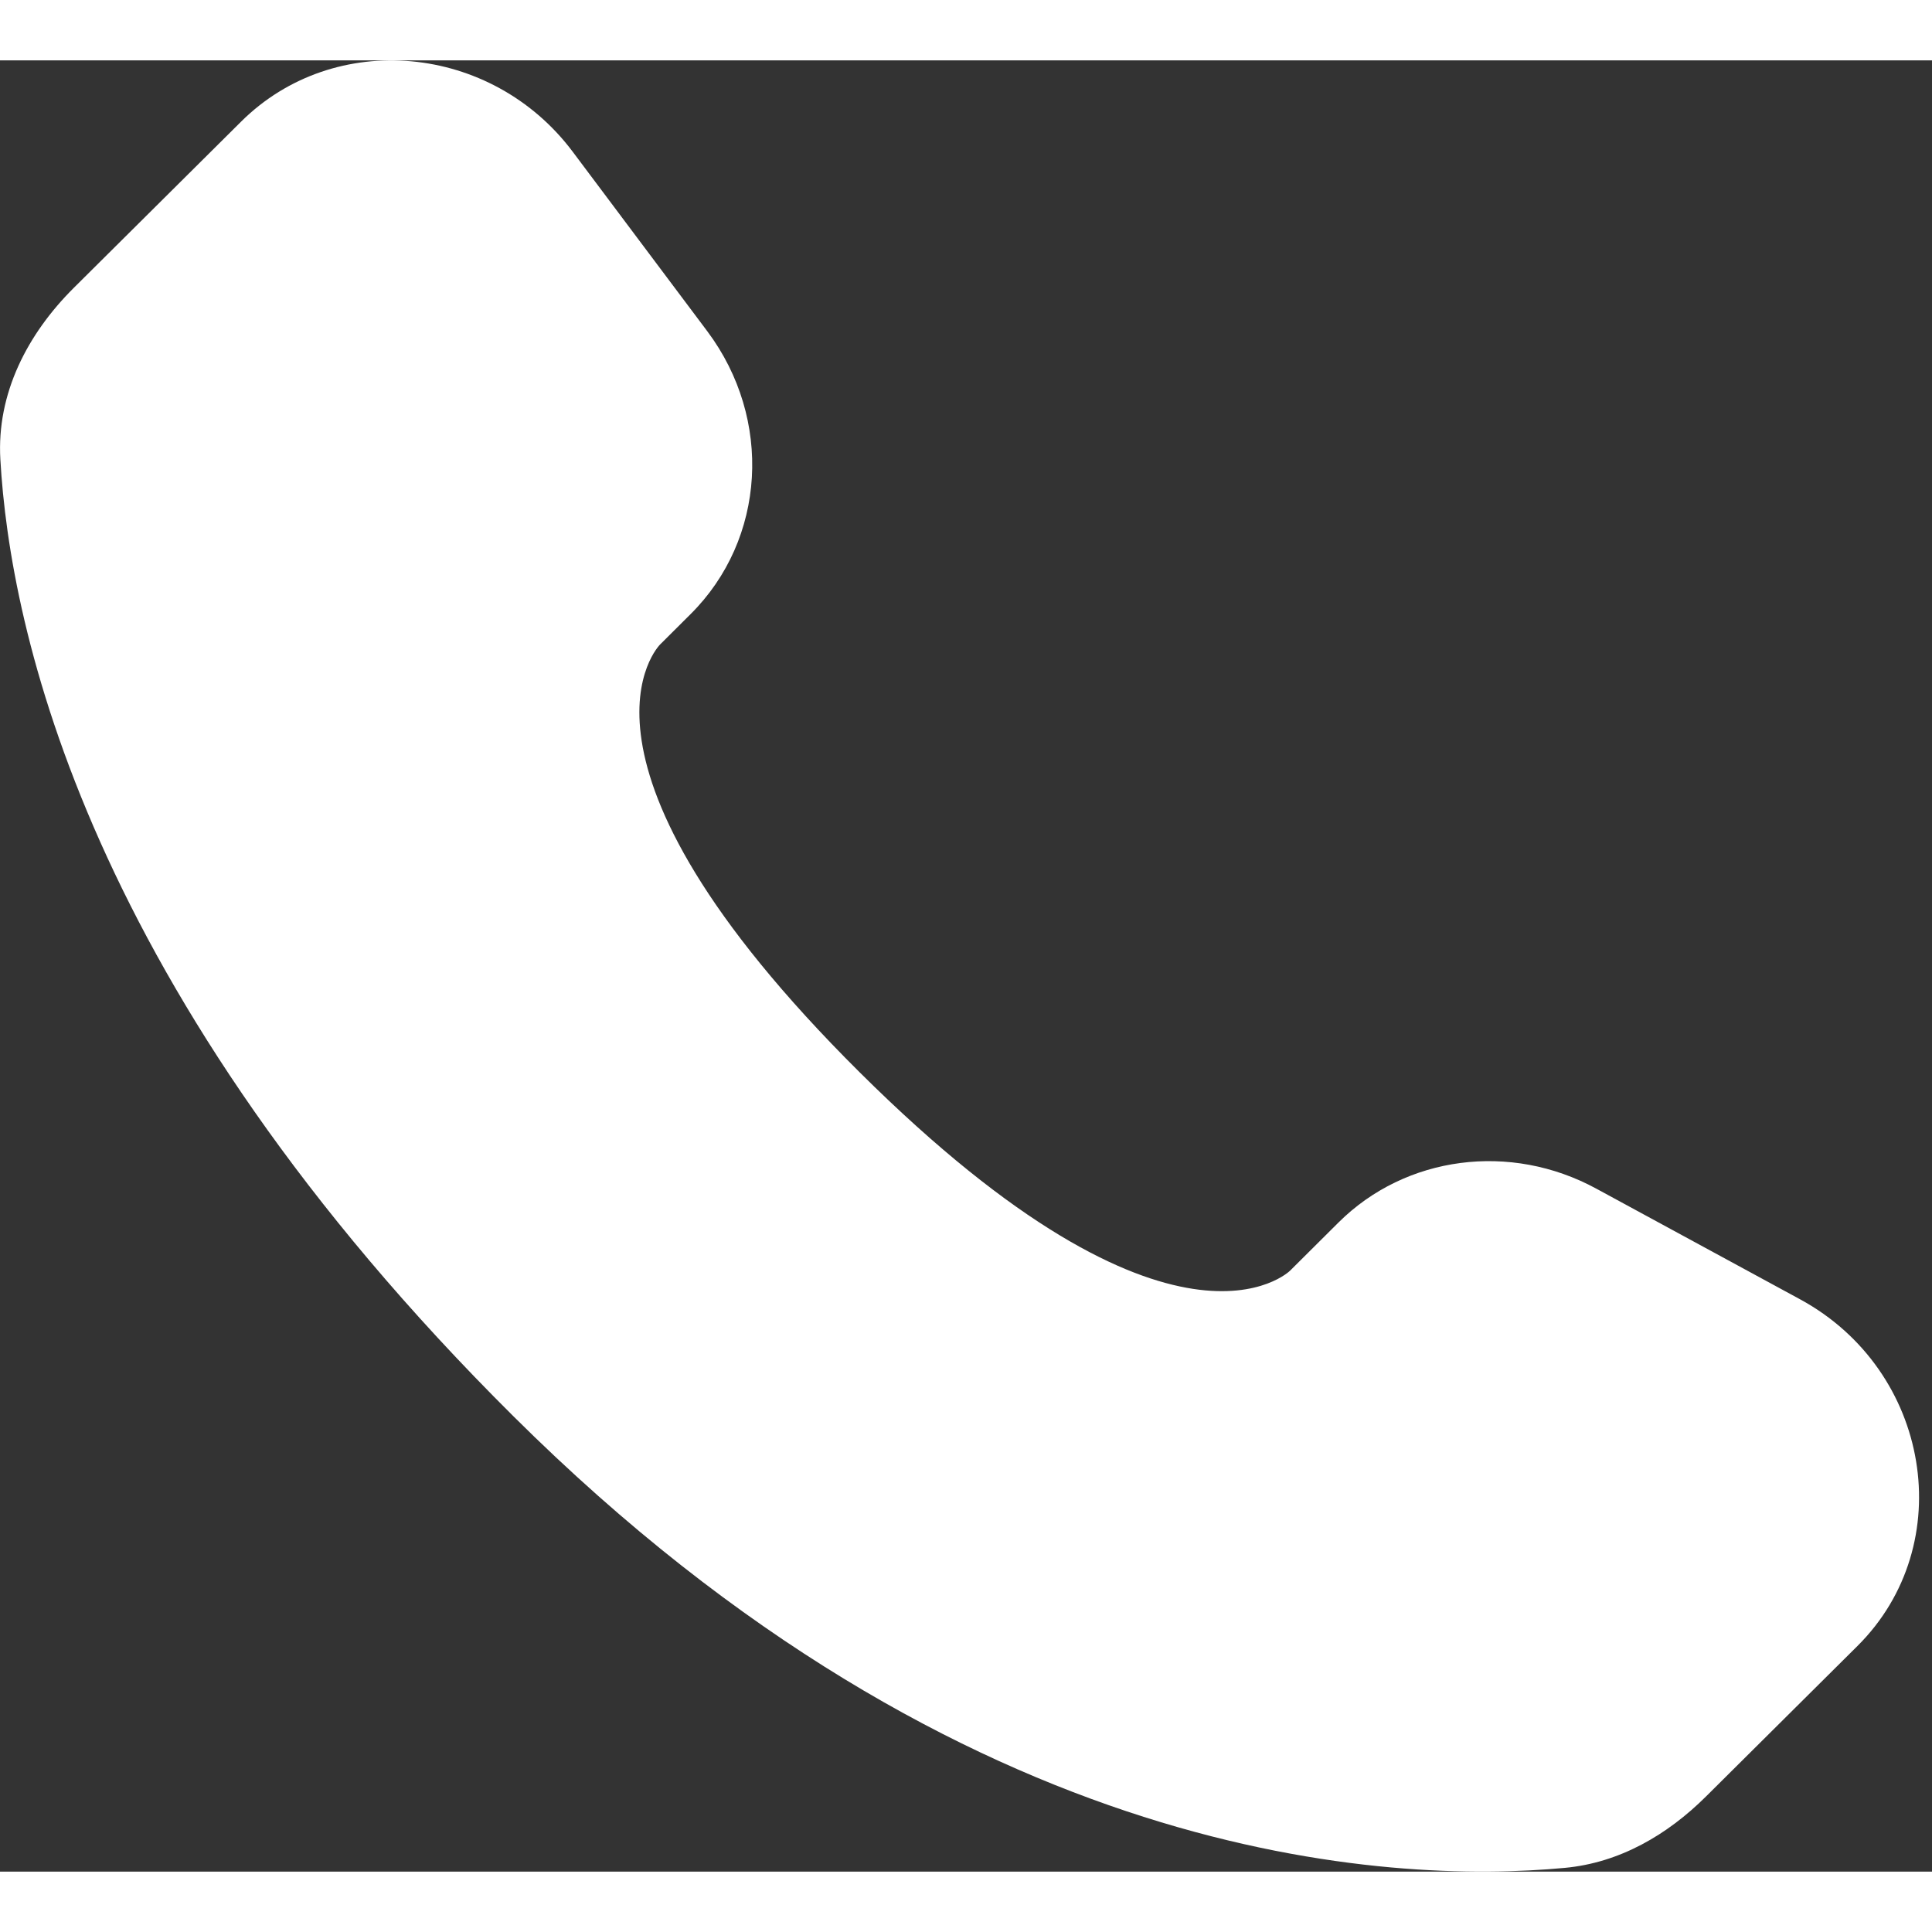 <svg width="20" height="20" viewBox="0 0 16 15" fill="none" xmlns="http://www.w3.org/2000/svg">
  <rect x="0" y="0" width="16" height="15" fill="#333333" stroke="none"/>
  <path
    d="M11.086 9.623L10.684 10.023C10.684 10.023 9.728 10.973 7.119 8.38C4.51 5.787 5.466 4.838 5.466 4.838L5.719 4.586C6.343 3.966 6.402 2.971 5.858 2.244L4.744 0.758C4.071 -0.141 2.769 -0.26 1.997 0.507L0.611 1.884C0.228 2.265 -0.029 2.758 0.003 3.305C0.082 4.705 0.716 7.716 4.252 11.229C8.001 14.955 11.52 15.103 12.958 14.969C13.413 14.927 13.809 14.695 14.128 14.378L15.382 13.132C16.229 12.291 15.99 10.848 14.907 10.26L13.22 9.344C12.509 8.957 11.642 9.071 11.086 9.623Z"
    fill="white" />
</svg>